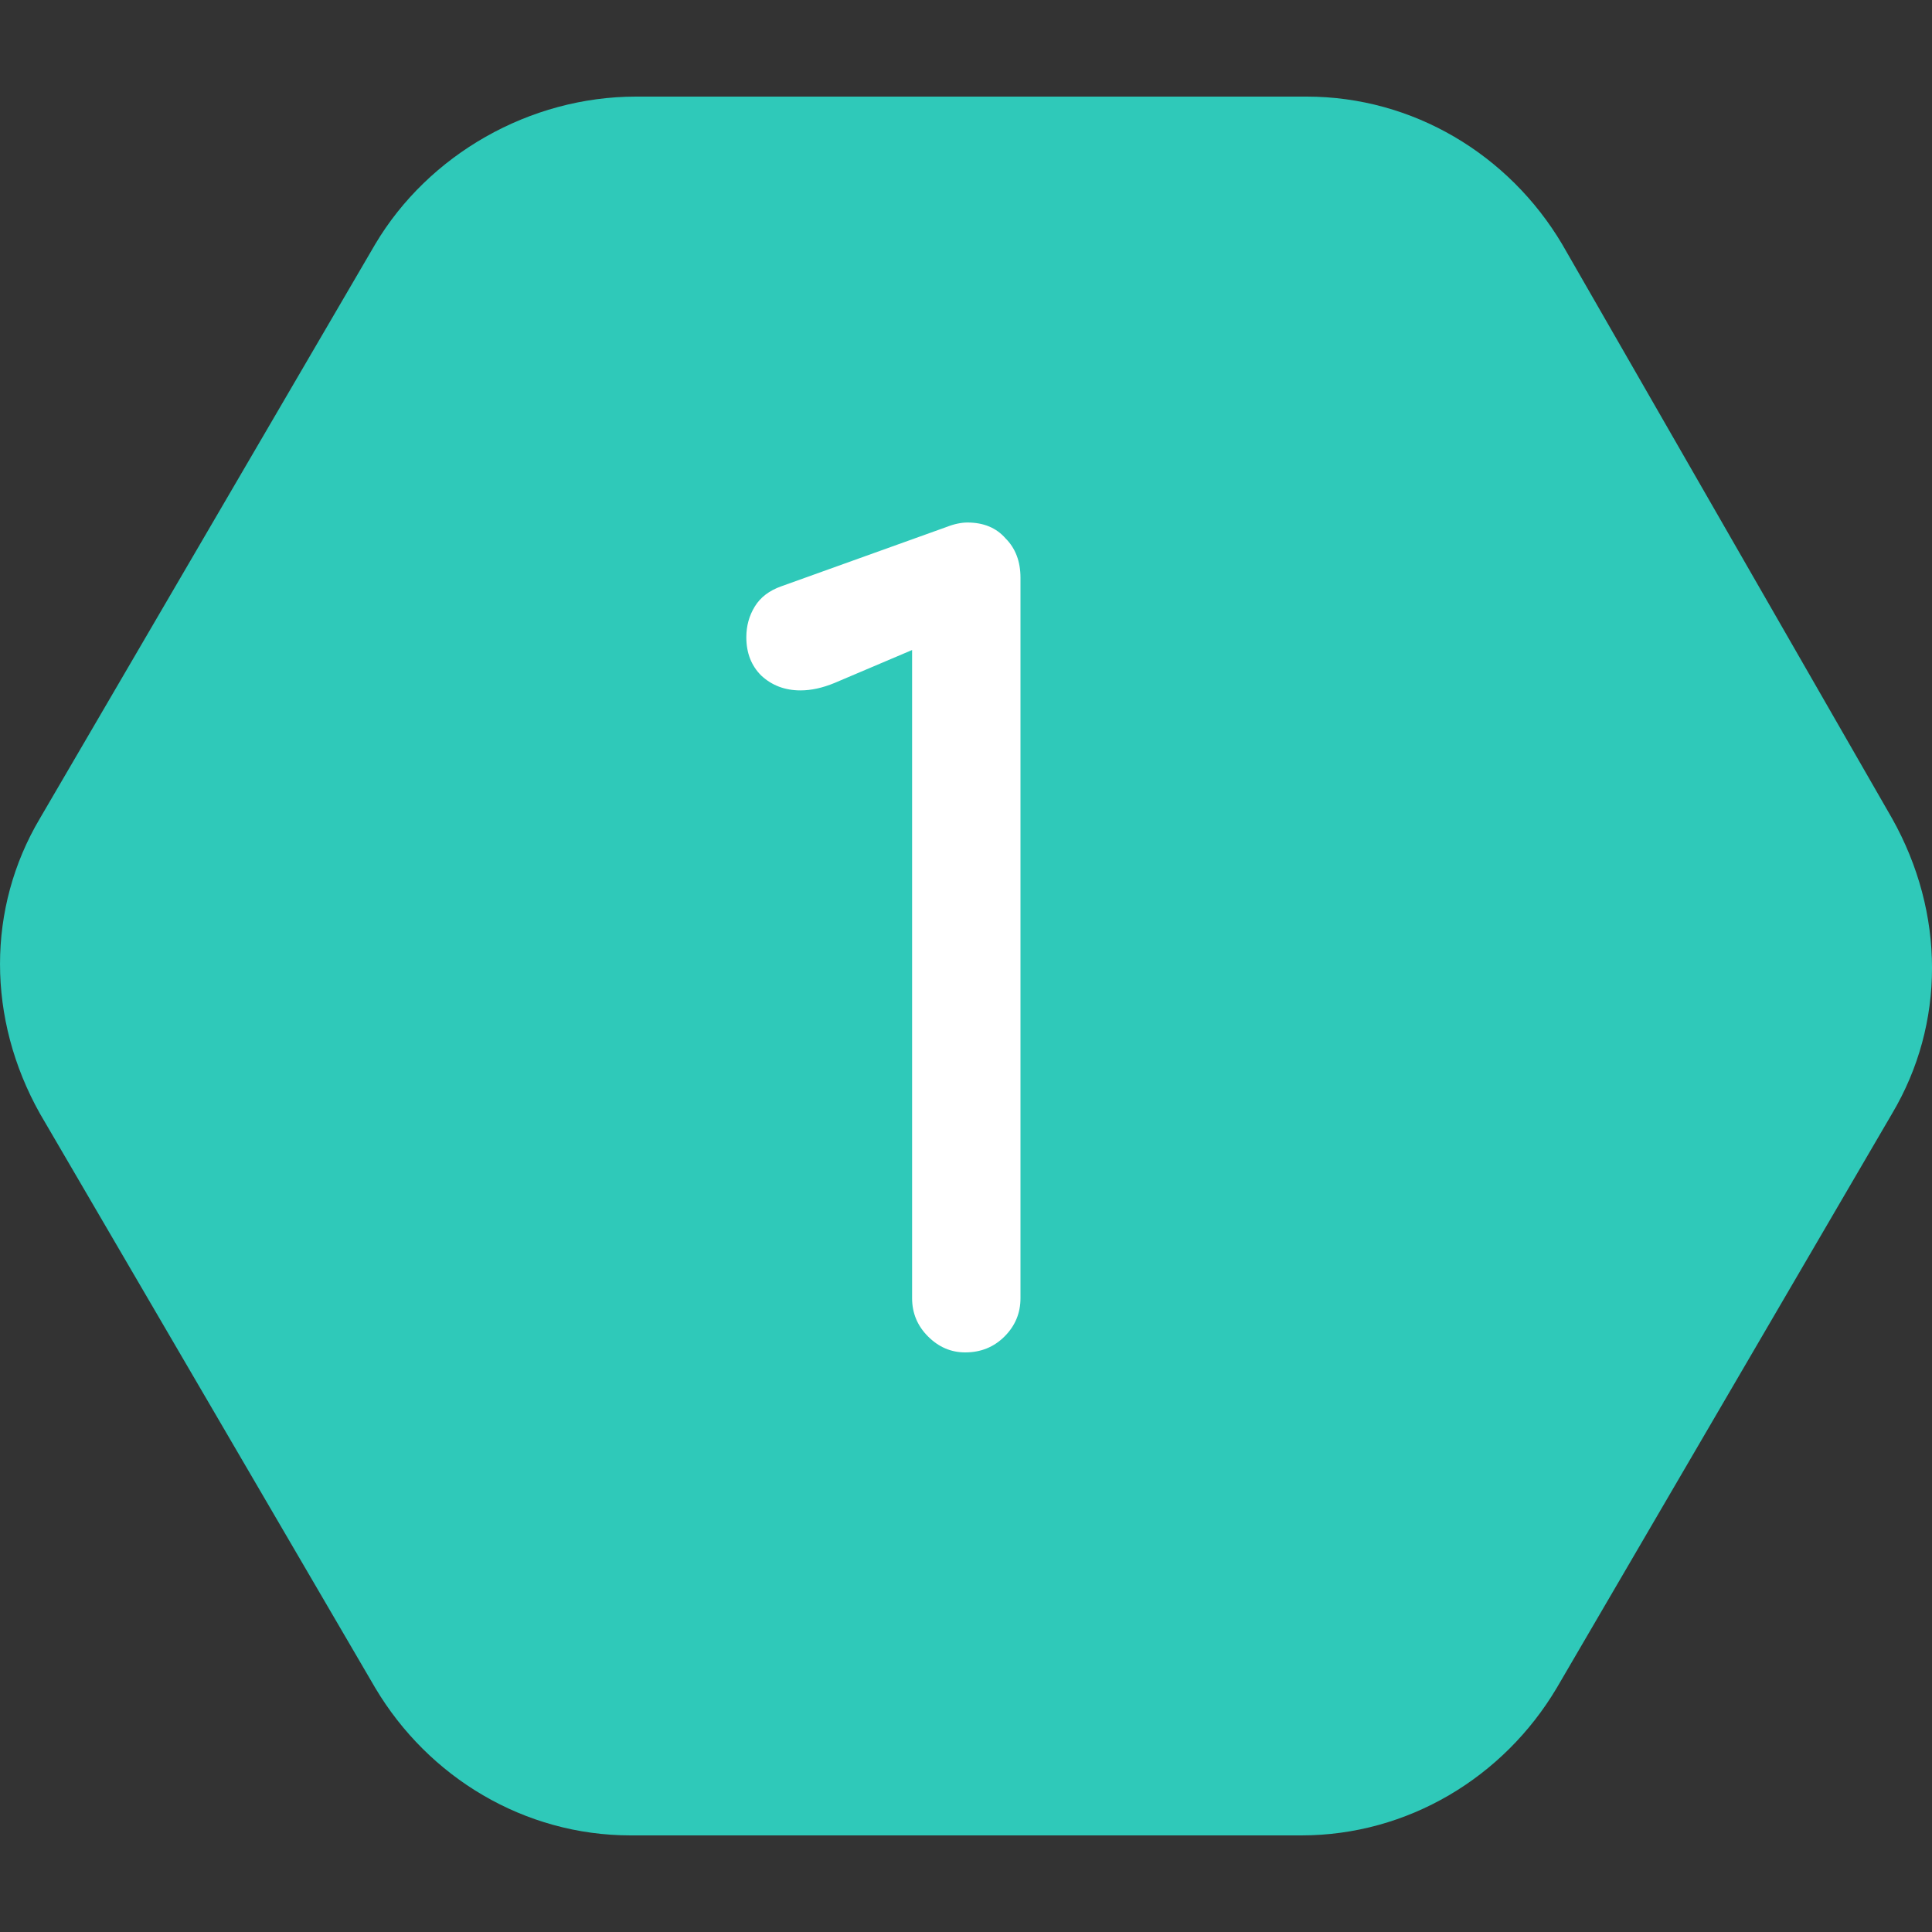 <svg width="40" height="40" viewBox="0 0 40 40" fill="none" xmlns="http://www.w3.org/2000/svg">
<rect x="0" y="0" width="40" height="40" fill="#333333" stroke="none"/>
<g clip-path="url(#clip0_1082_3804)">
<path d="M27.052 2H13.168C10.964 2 8.871 3.2 7.769 5.055L0.826 16.945C-0.275 18.8 -0.275 21.091 0.826 23.055L7.769 34.946C8.871 36.8 10.854 38 13.058 38H26.942C29.146 38 31.13 36.8 32.231 34.946L39.174 23.055C40.276 21.2 40.276 18.909 39.174 16.945L32.342 5.055C31.24 3.2 29.256 2 27.052 2Z" fill="#2FC9B9"/>
<path d="M19.984 28C19.69 28 19.434 27.89 19.214 27.67C18.994 27.45 18.884 27.186 18.884 26.878V13.458L17.278 14.14C17.028 14.243 16.794 14.294 16.574 14.294C16.251 14.294 15.98 14.191 15.76 13.986C15.554 13.781 15.452 13.517 15.452 13.194C15.452 12.959 15.51 12.747 15.628 12.556C15.745 12.365 15.928 12.226 16.178 12.138L19.61 10.906C19.683 10.877 19.756 10.855 19.83 10.84C19.903 10.825 19.969 10.818 20.028 10.818C20.365 10.818 20.629 10.928 20.82 11.148C21.025 11.353 21.128 11.625 21.128 11.962V26.878C21.128 27.186 21.018 27.45 20.798 27.67C20.578 27.89 20.306 28 19.984 28Z" fill="white"/>
</g>
<defs>
<clipPath id="clip0_1082_3804">
<rect width="40" height="40" fill="white"/>
</clipPath>
</defs>
</svg>
